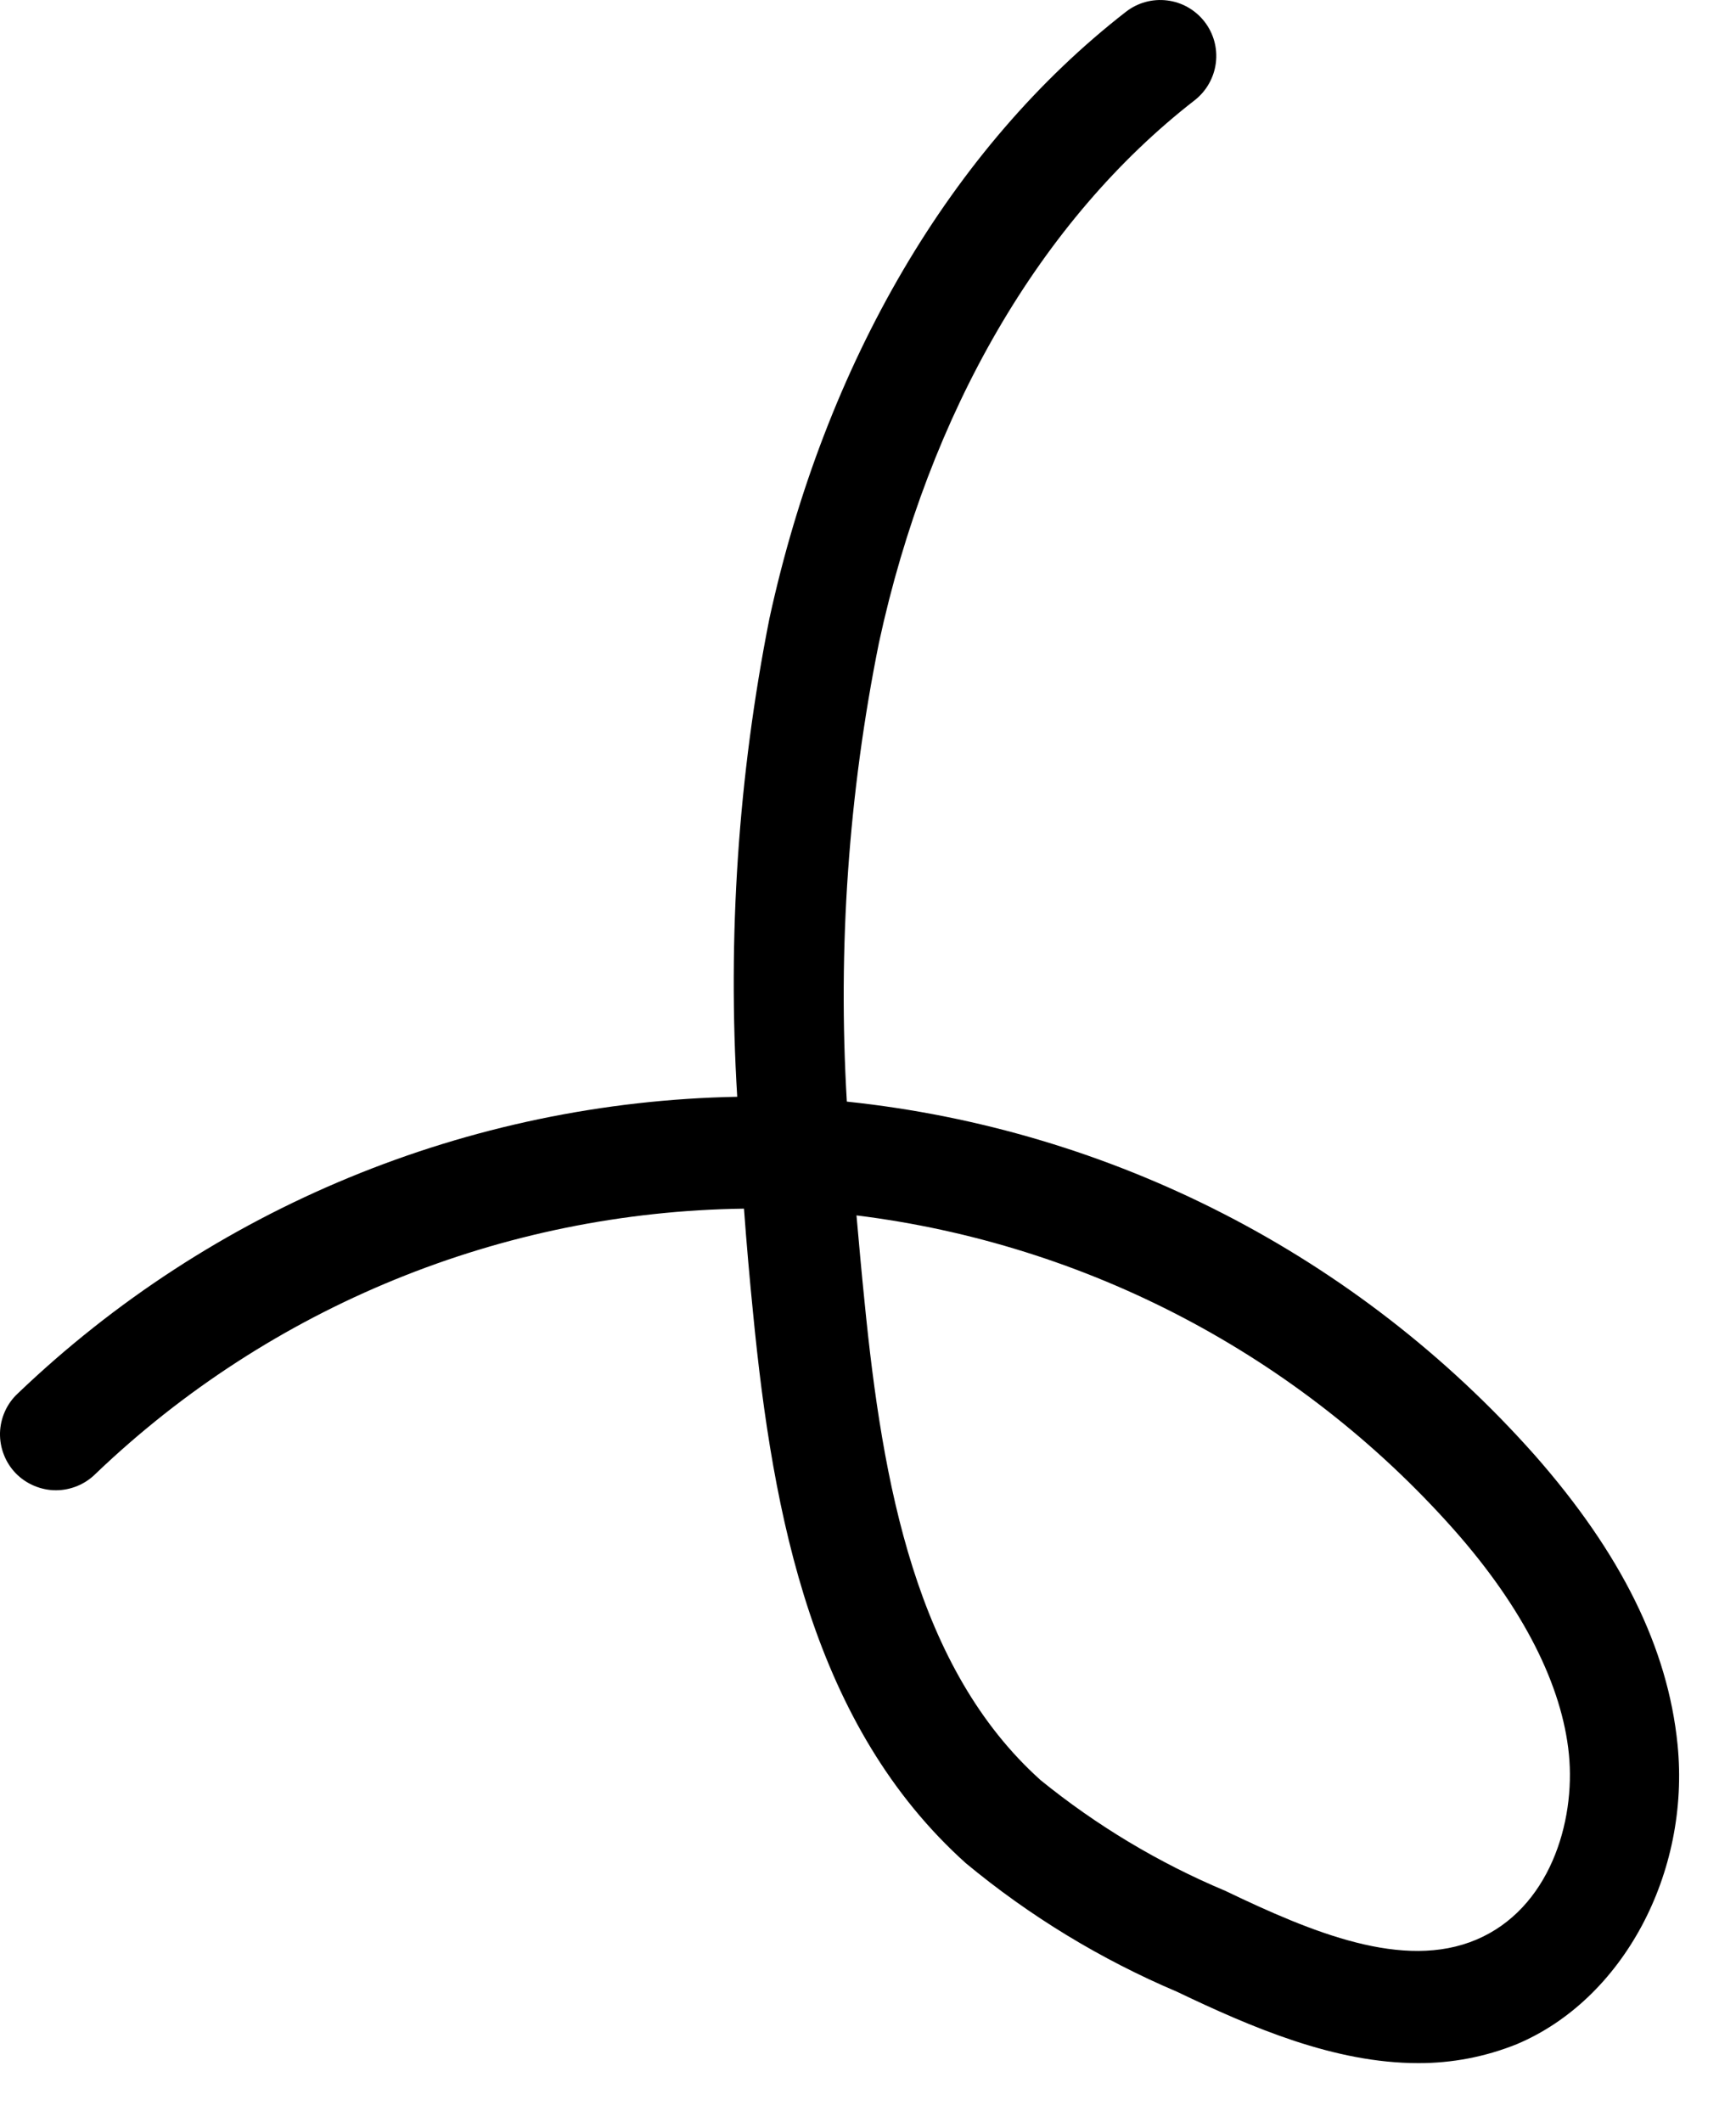 <svg width="27" height="33" viewBox="0 0 27 33" fill="none" xmlns="http://www.w3.org/2000/svg">
<path d="M22.056 32.089C20.756 32.089 19.466 31.534 18.306 30.979C17.119 30.475 16.013 29.802 15.021 28.979C12.651 26.849 12.021 23.604 11.711 20.409C11.661 19.909 11.611 19.349 11.571 18.799C7.81 18.848 4.209 20.32 1.491 22.919C1.409 23.001 1.313 23.067 1.206 23.111C1.099 23.156 0.984 23.179 0.869 23.179C0.753 23.179 0.638 23.155 0.532 23.11C0.425 23.065 0.328 23 0.247 22.917C0.166 22.834 0.103 22.736 0.061 22.628C0.018 22.52 -0.002 22.405 0 22.289C0.003 22.173 0.029 22.059 0.076 21.954C0.123 21.848 0.191 21.753 0.276 21.674C3.294 18.785 7.289 17.138 11.466 17.059C11.314 14.569 11.482 12.07 11.966 9.624C12.831 5.649 14.796 2.294 17.511 0.184C17.693 0.042 17.924 -0.022 18.154 0.007C18.383 0.035 18.591 0.154 18.733 0.336C18.875 0.518 18.939 0.75 18.91 0.979C18.881 1.208 18.763 1.417 18.581 1.559C16.186 3.419 14.446 6.414 13.671 9.994C13.197 12.342 13.029 14.742 13.171 17.134C17.299 17.567 21.116 19.529 23.871 22.634C25.216 24.164 25.941 25.634 26.091 27.134C26.291 29.134 25.241 31.099 23.591 31.794C23.103 31.991 22.582 32.091 22.056 32.089ZM13.321 18.904C13.361 19.359 13.401 19.804 13.446 20.244C13.726 23.084 14.251 25.954 16.186 27.689C17.056 28.395 18.022 28.975 19.056 29.409C20.411 30.059 21.826 30.649 22.961 30.169C24.096 29.689 24.506 28.344 24.401 27.284C24.296 26.224 23.701 25.019 22.606 23.784C20.206 21.083 16.906 19.348 13.321 18.904Z" fill="black"/>
</svg>
